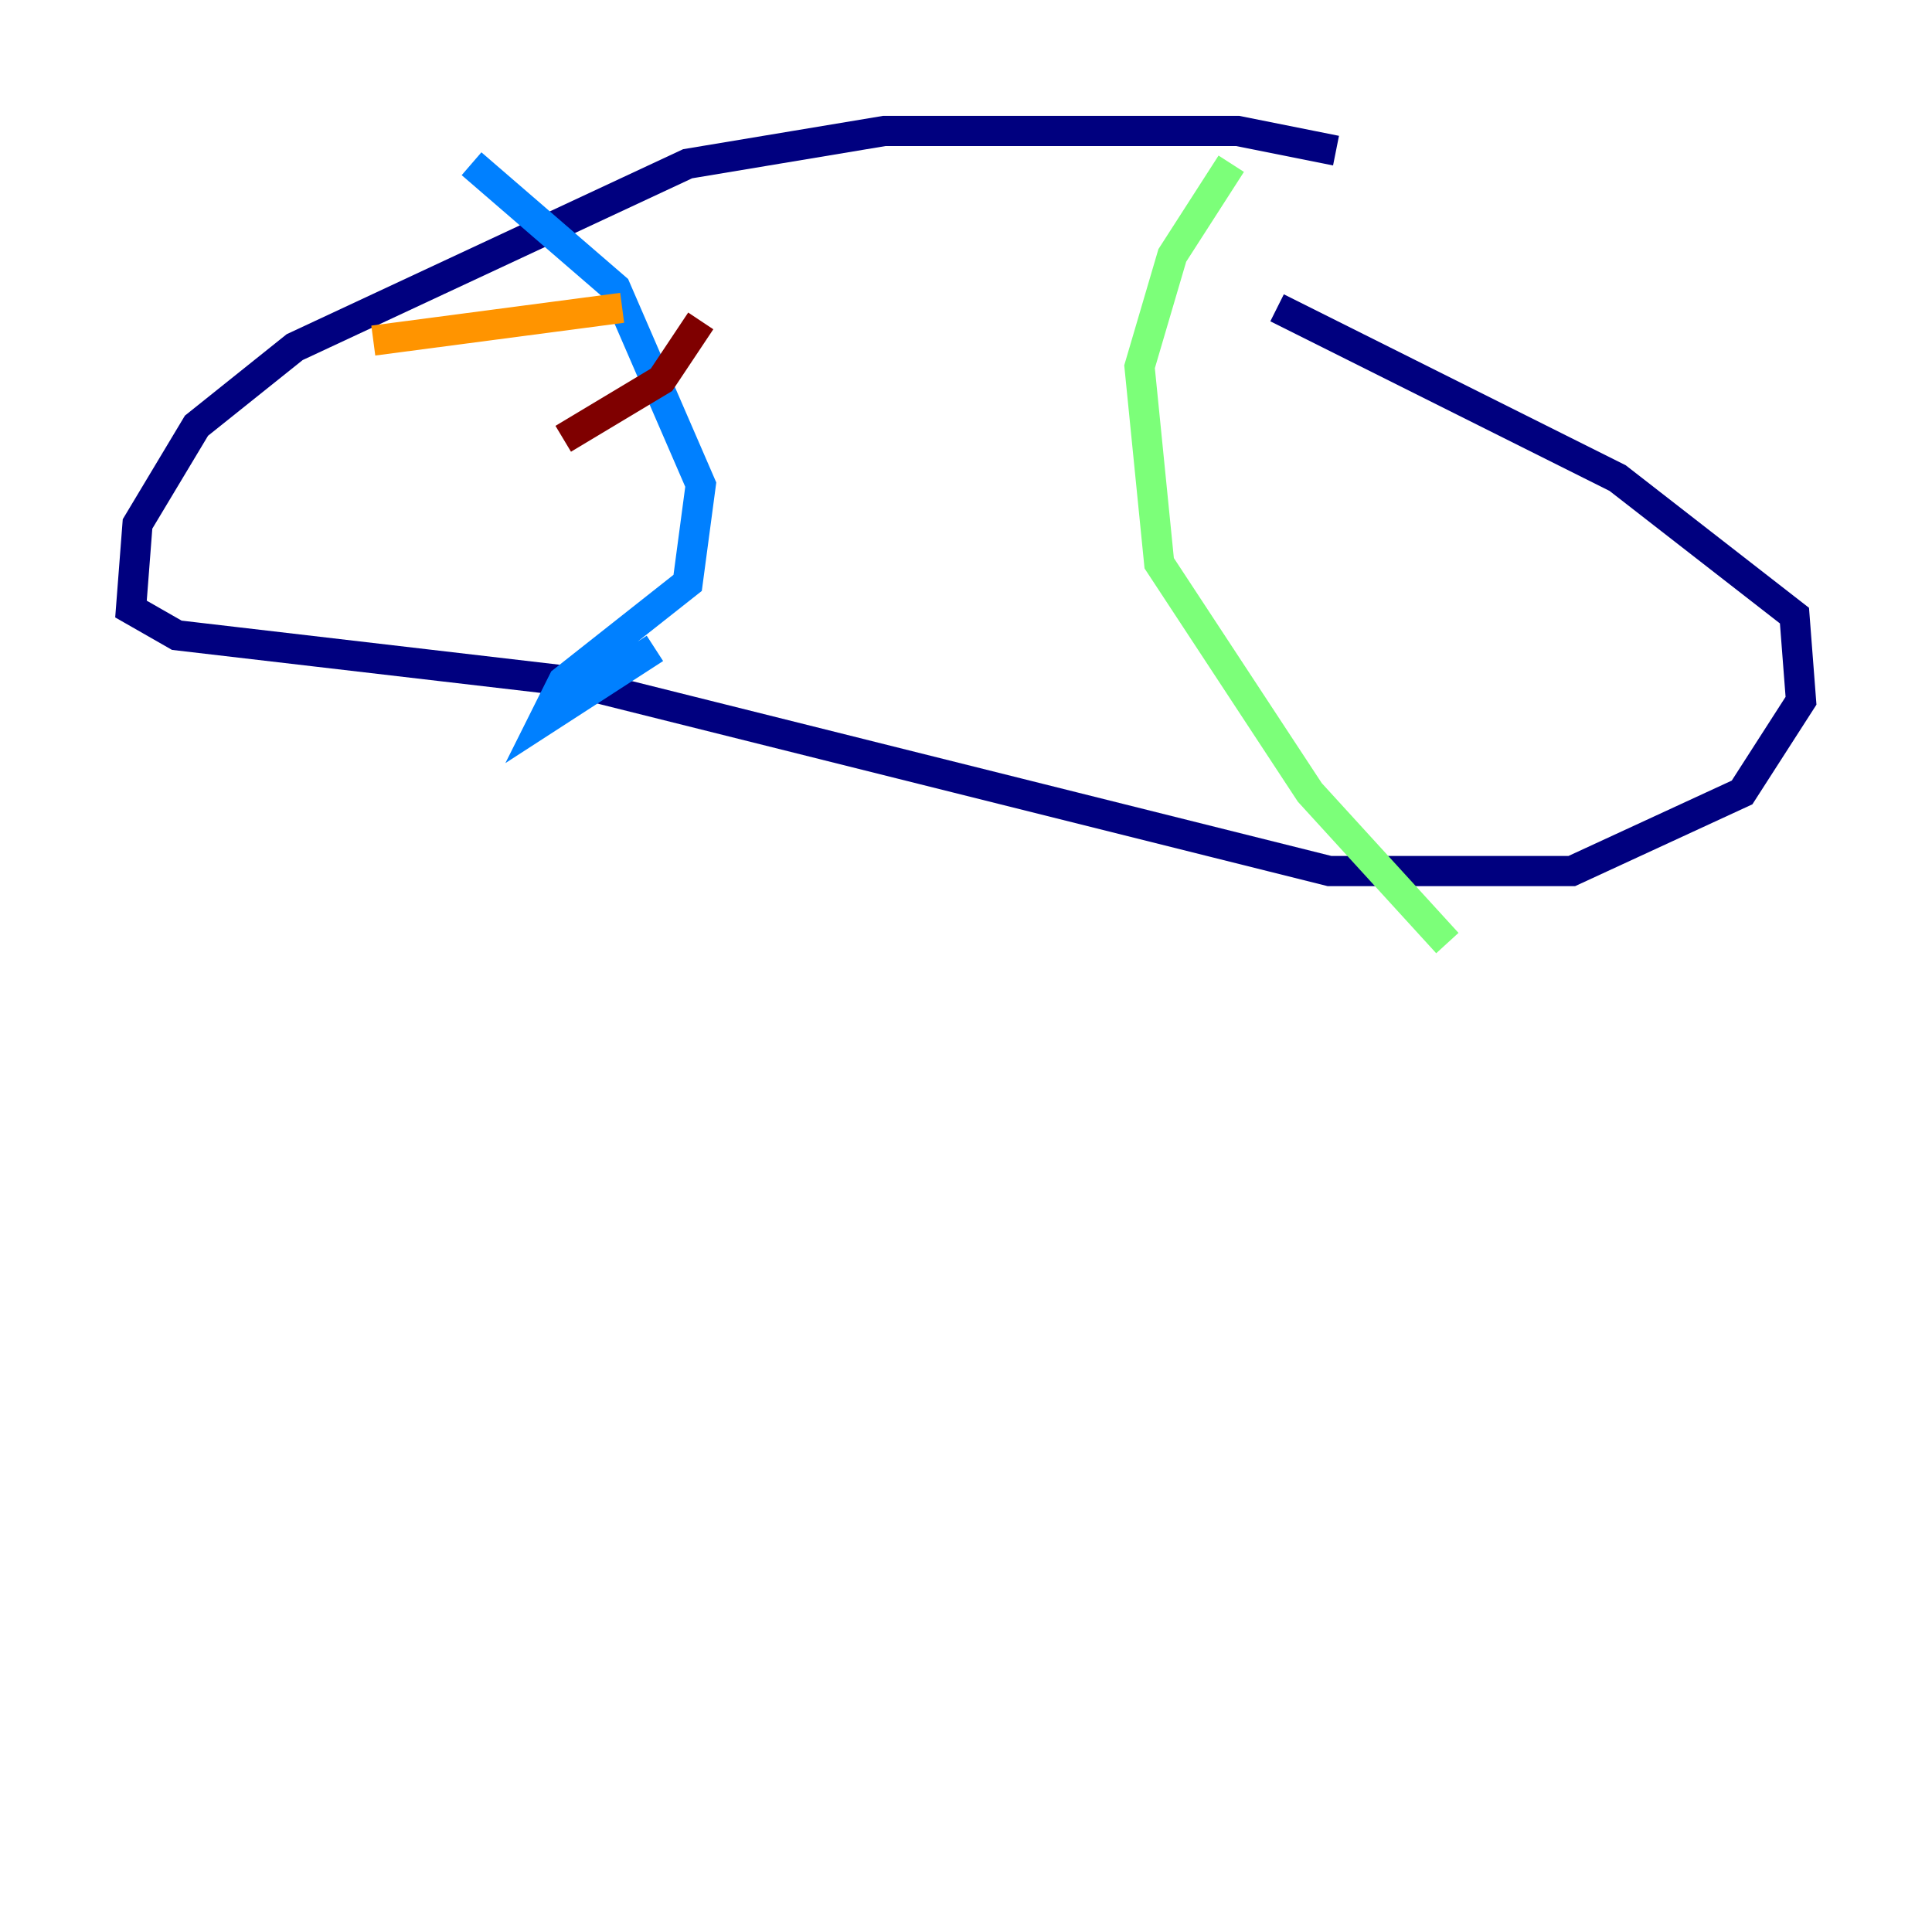 <?xml version="1.0" encoding="utf-8" ?>
<svg baseProfile="tiny" height="128" version="1.2" viewBox="0,0,128,128" width="128" xmlns="http://www.w3.org/2000/svg" xmlns:ev="http://www.w3.org/2001/xml-events" xmlns:xlink="http://www.w3.org/1999/xlink"><defs /><polyline fill="none" points="88.515,9.98 82.007,8.678 58.576,8.678 45.559,10.848 19.525,22.997 13.017,28.203 9.112,34.712 8.678,40.352 11.715,42.088 37.749,45.125 88.081,57.709 104.136,57.709 115.417,52.502 119.322,46.427 118.888,40.786 107.173,31.675 84.61,20.393" stroke="#00007f" stroke-width="2" /><polyline fill="none" points="31.241,10.848 40.786,19.091 46.427,32.108 45.559,38.617 37.315,45.125 36.014,47.729 43.39,42.956" stroke="#0080ff" stroke-width="2" /><polyline fill="none" points="81.573,10.848 77.668,16.922 75.498,24.298 76.8,37.315 86.78,52.502 95.891,62.481" stroke="#7cff79" stroke-width="2" /><polyline fill="none" points="24.732,22.563 41.22,20.393" stroke="#ff9400" stroke-width="2" /><polyline fill="none" points="37.315,29.071 43.824,25.166 46.427,21.261" stroke="#7f0000" stroke-width="2" /></svg>